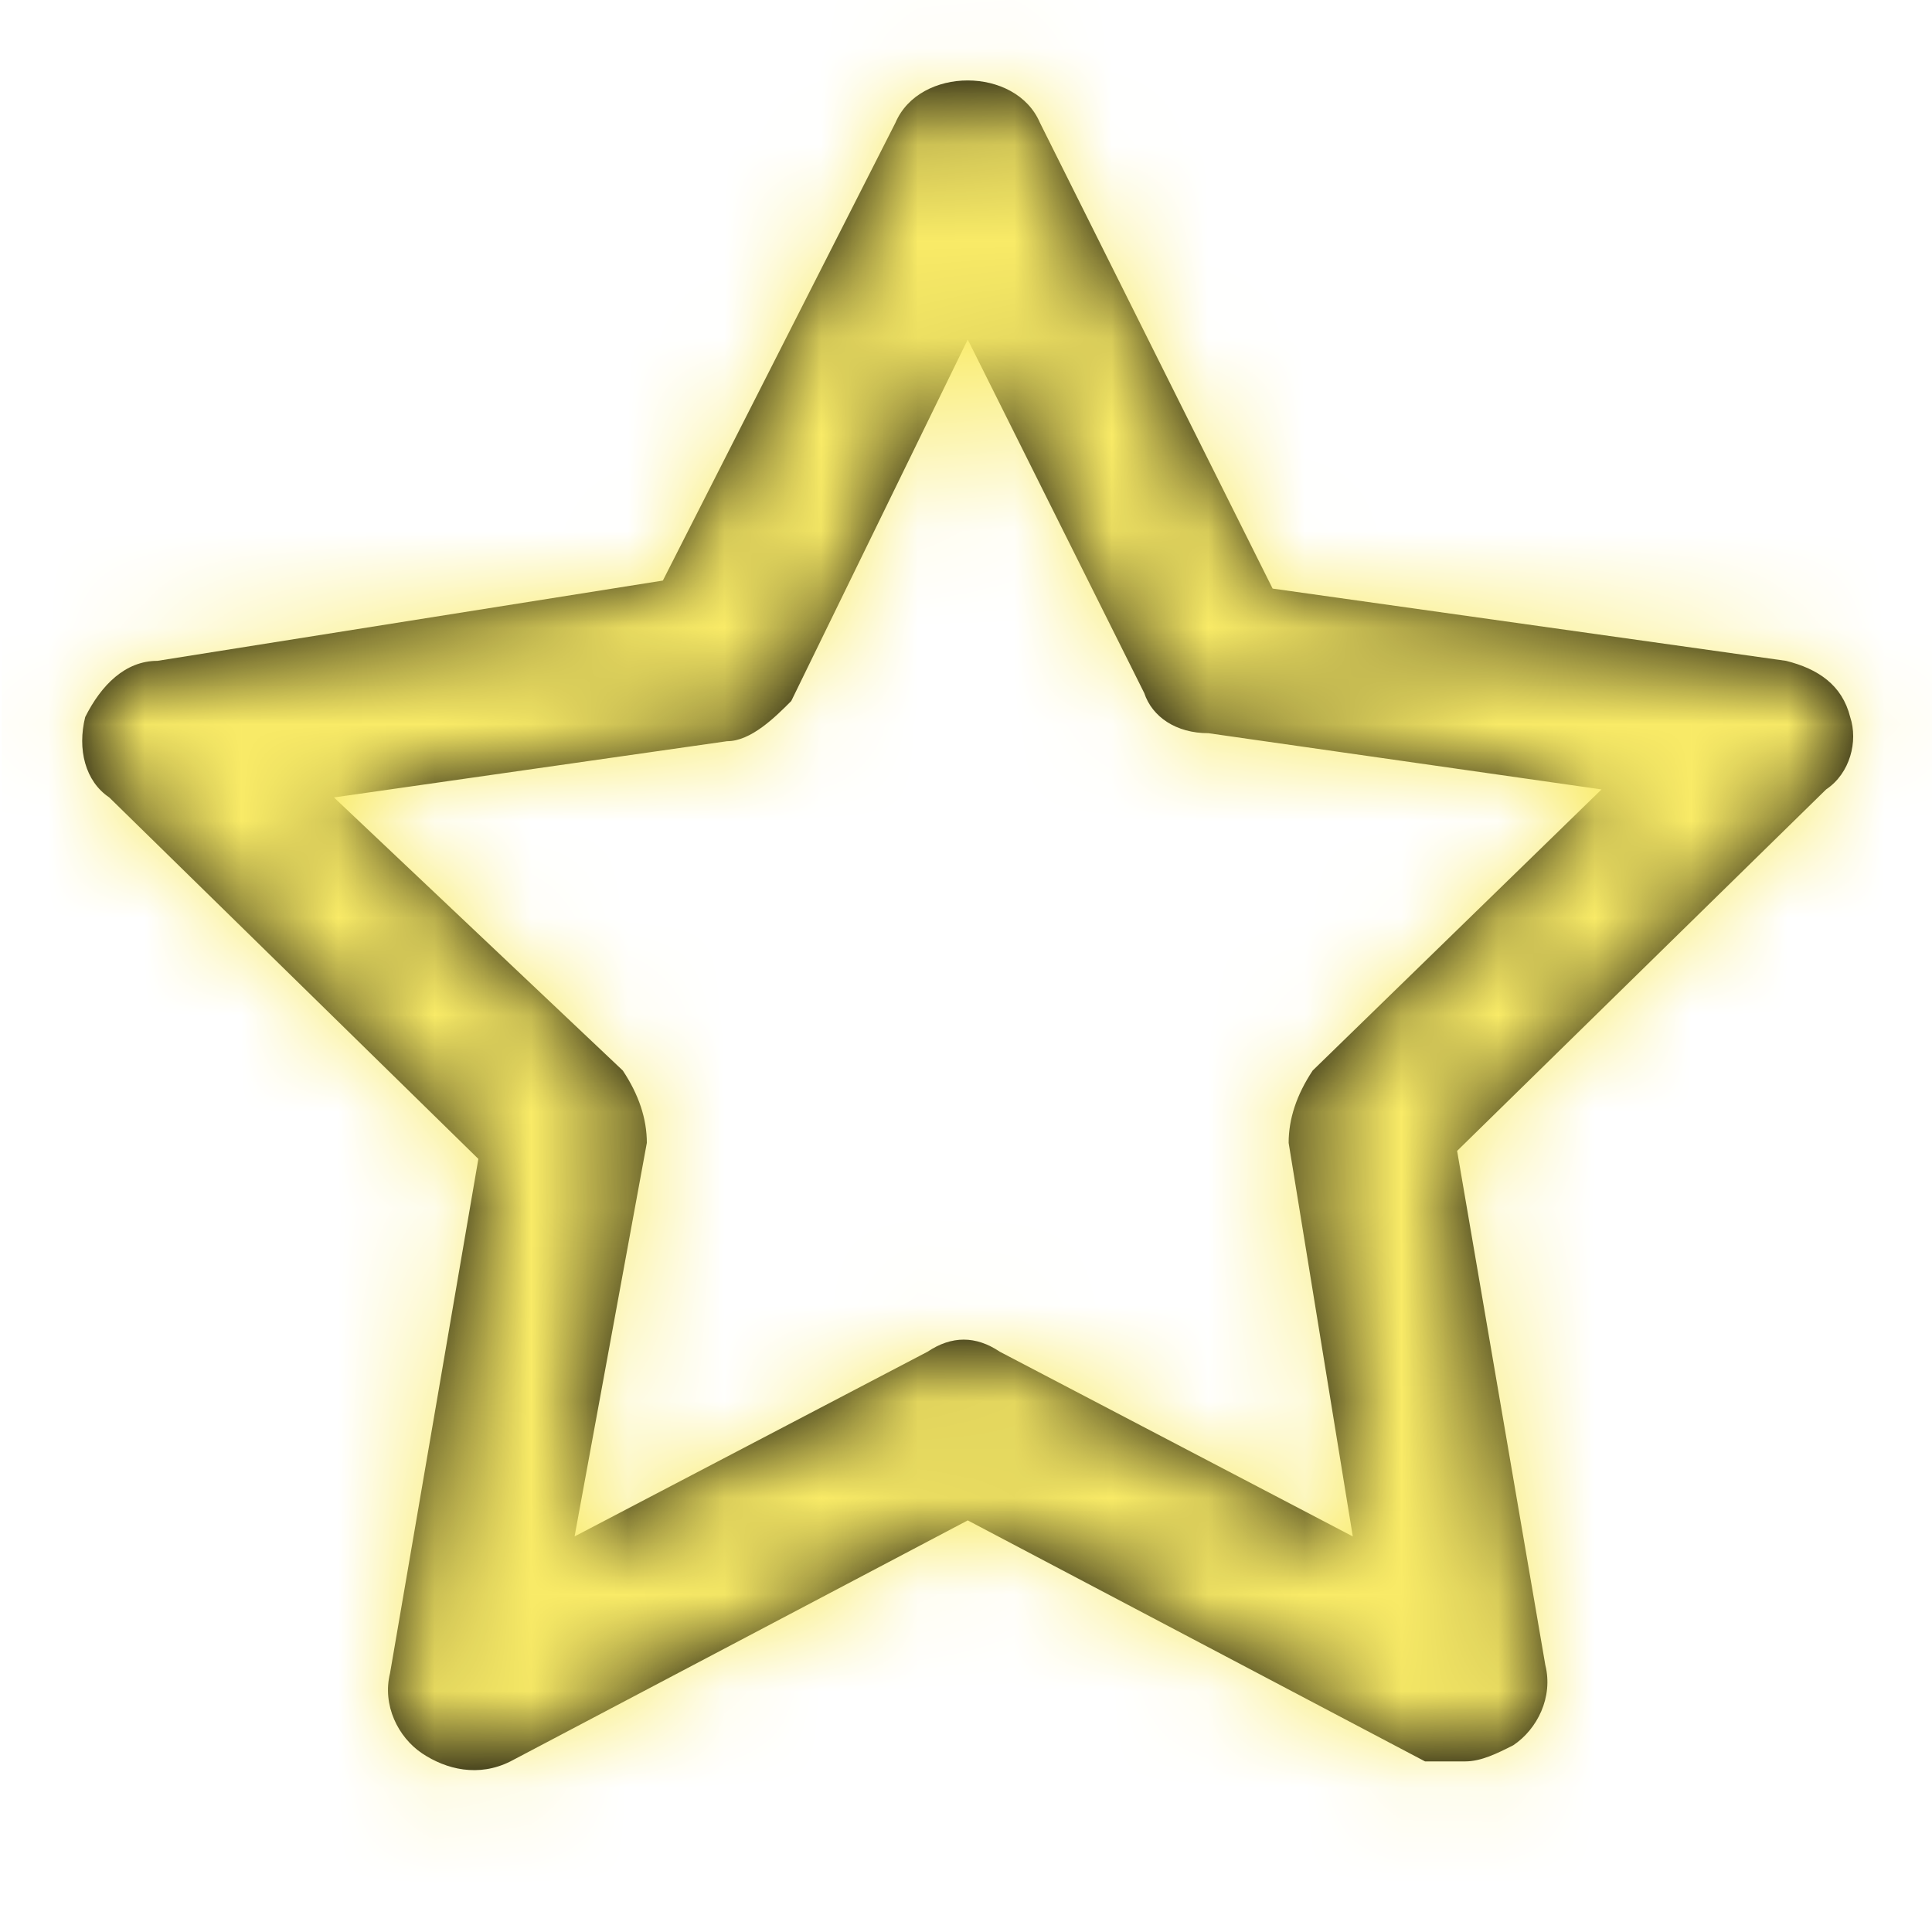 <svg width="20" height="20" viewBox="0 0 20 20" fill="none" xmlns="http://www.w3.org/2000/svg">
<g clip-path="url(#clip0_125_251)">
<path fill-rule="evenodd" clip-rule="evenodd" d="M18.489 6.841C18.821 6.924 19.07 7.091 19.153 7.423C19.236 7.673 19.153 8.005 18.904 8.172L15.084 11.914L15.997 17.236C16.08 17.569 15.914 17.901 15.665 18.067C15.499 18.151 15.333 18.234 15.167 18.234H14.752L10.018 15.739L5.284 18.234C4.952 18.4 4.619 18.317 4.37 18.151C4.121 17.984 3.955 17.652 4.038 17.319L4.952 11.997L1.131 8.255C0.882 8.088 0.799 7.756 0.882 7.423C1.048 7.091 1.297 6.841 1.63 6.841L6.862 6.01L9.27 1.27C9.519 0.687 10.516 0.687 10.765 1.27L13.174 6.093L18.489 6.841ZM13.34 11.831C13.34 11.581 13.423 11.332 13.589 11.082L16.579 8.172L12.509 7.59C12.177 7.59 11.928 7.423 11.845 7.174L10.018 3.515L8.191 7.257C8.025 7.423 7.775 7.673 7.526 7.673L3.457 8.255L6.447 11.082C6.613 11.332 6.696 11.581 6.696 11.831L5.948 15.905L9.602 13.993C9.852 13.826 10.101 13.826 10.35 13.993L14.004 15.905L13.34 11.831Z" fill="black"/>
<mask id="mask0_125_251" style="mask-type:luminance" maskUnits="userSpaceOnUse" x="0" y="0" width="20" height="19">
<path fill-rule="evenodd" clip-rule="evenodd" d="M18.489 6.841C18.821 6.924 19.07 7.091 19.153 7.423C19.236 7.673 19.153 8.005 18.904 8.172L15.084 11.914L15.997 17.236C16.08 17.569 15.914 17.901 15.665 18.067C15.499 18.151 15.333 18.234 15.167 18.234H14.752L10.018 15.739L5.284 18.234C4.952 18.4 4.619 18.317 4.37 18.151C4.121 17.984 3.955 17.652 4.038 17.319L4.952 11.997L1.131 8.255C0.882 8.088 0.799 7.756 0.882 7.423C1.048 7.091 1.297 6.841 1.63 6.841L6.862 6.01L9.27 1.27C9.519 0.687 10.516 0.687 10.765 1.27L13.174 6.093L18.489 6.841ZM13.34 11.831C13.34 11.581 13.423 11.332 13.589 11.082L16.579 8.172L12.509 7.59C12.177 7.59 11.928 7.423 11.845 7.174L10.018 3.515L8.191 7.257C8.025 7.423 7.775 7.673 7.526 7.673L3.457 8.255L6.447 11.082C6.613 11.332 6.696 11.581 6.696 11.831L5.948 15.905L9.602 13.993C9.852 13.826 10.101 13.826 10.35 13.993L14.004 15.905L13.34 11.831Z" fill="white"/>
</mask>
<g mask="url(#mask0_125_251)">
<rect x="0.018" width="20" height="19.99" fill="#F9EB67"/>
</g>
</g>
<defs>
<clipPath id="clip0_125_251">
<rect width="20" height="20" fill="white"/>
</clipPath>
</defs>
</svg>
